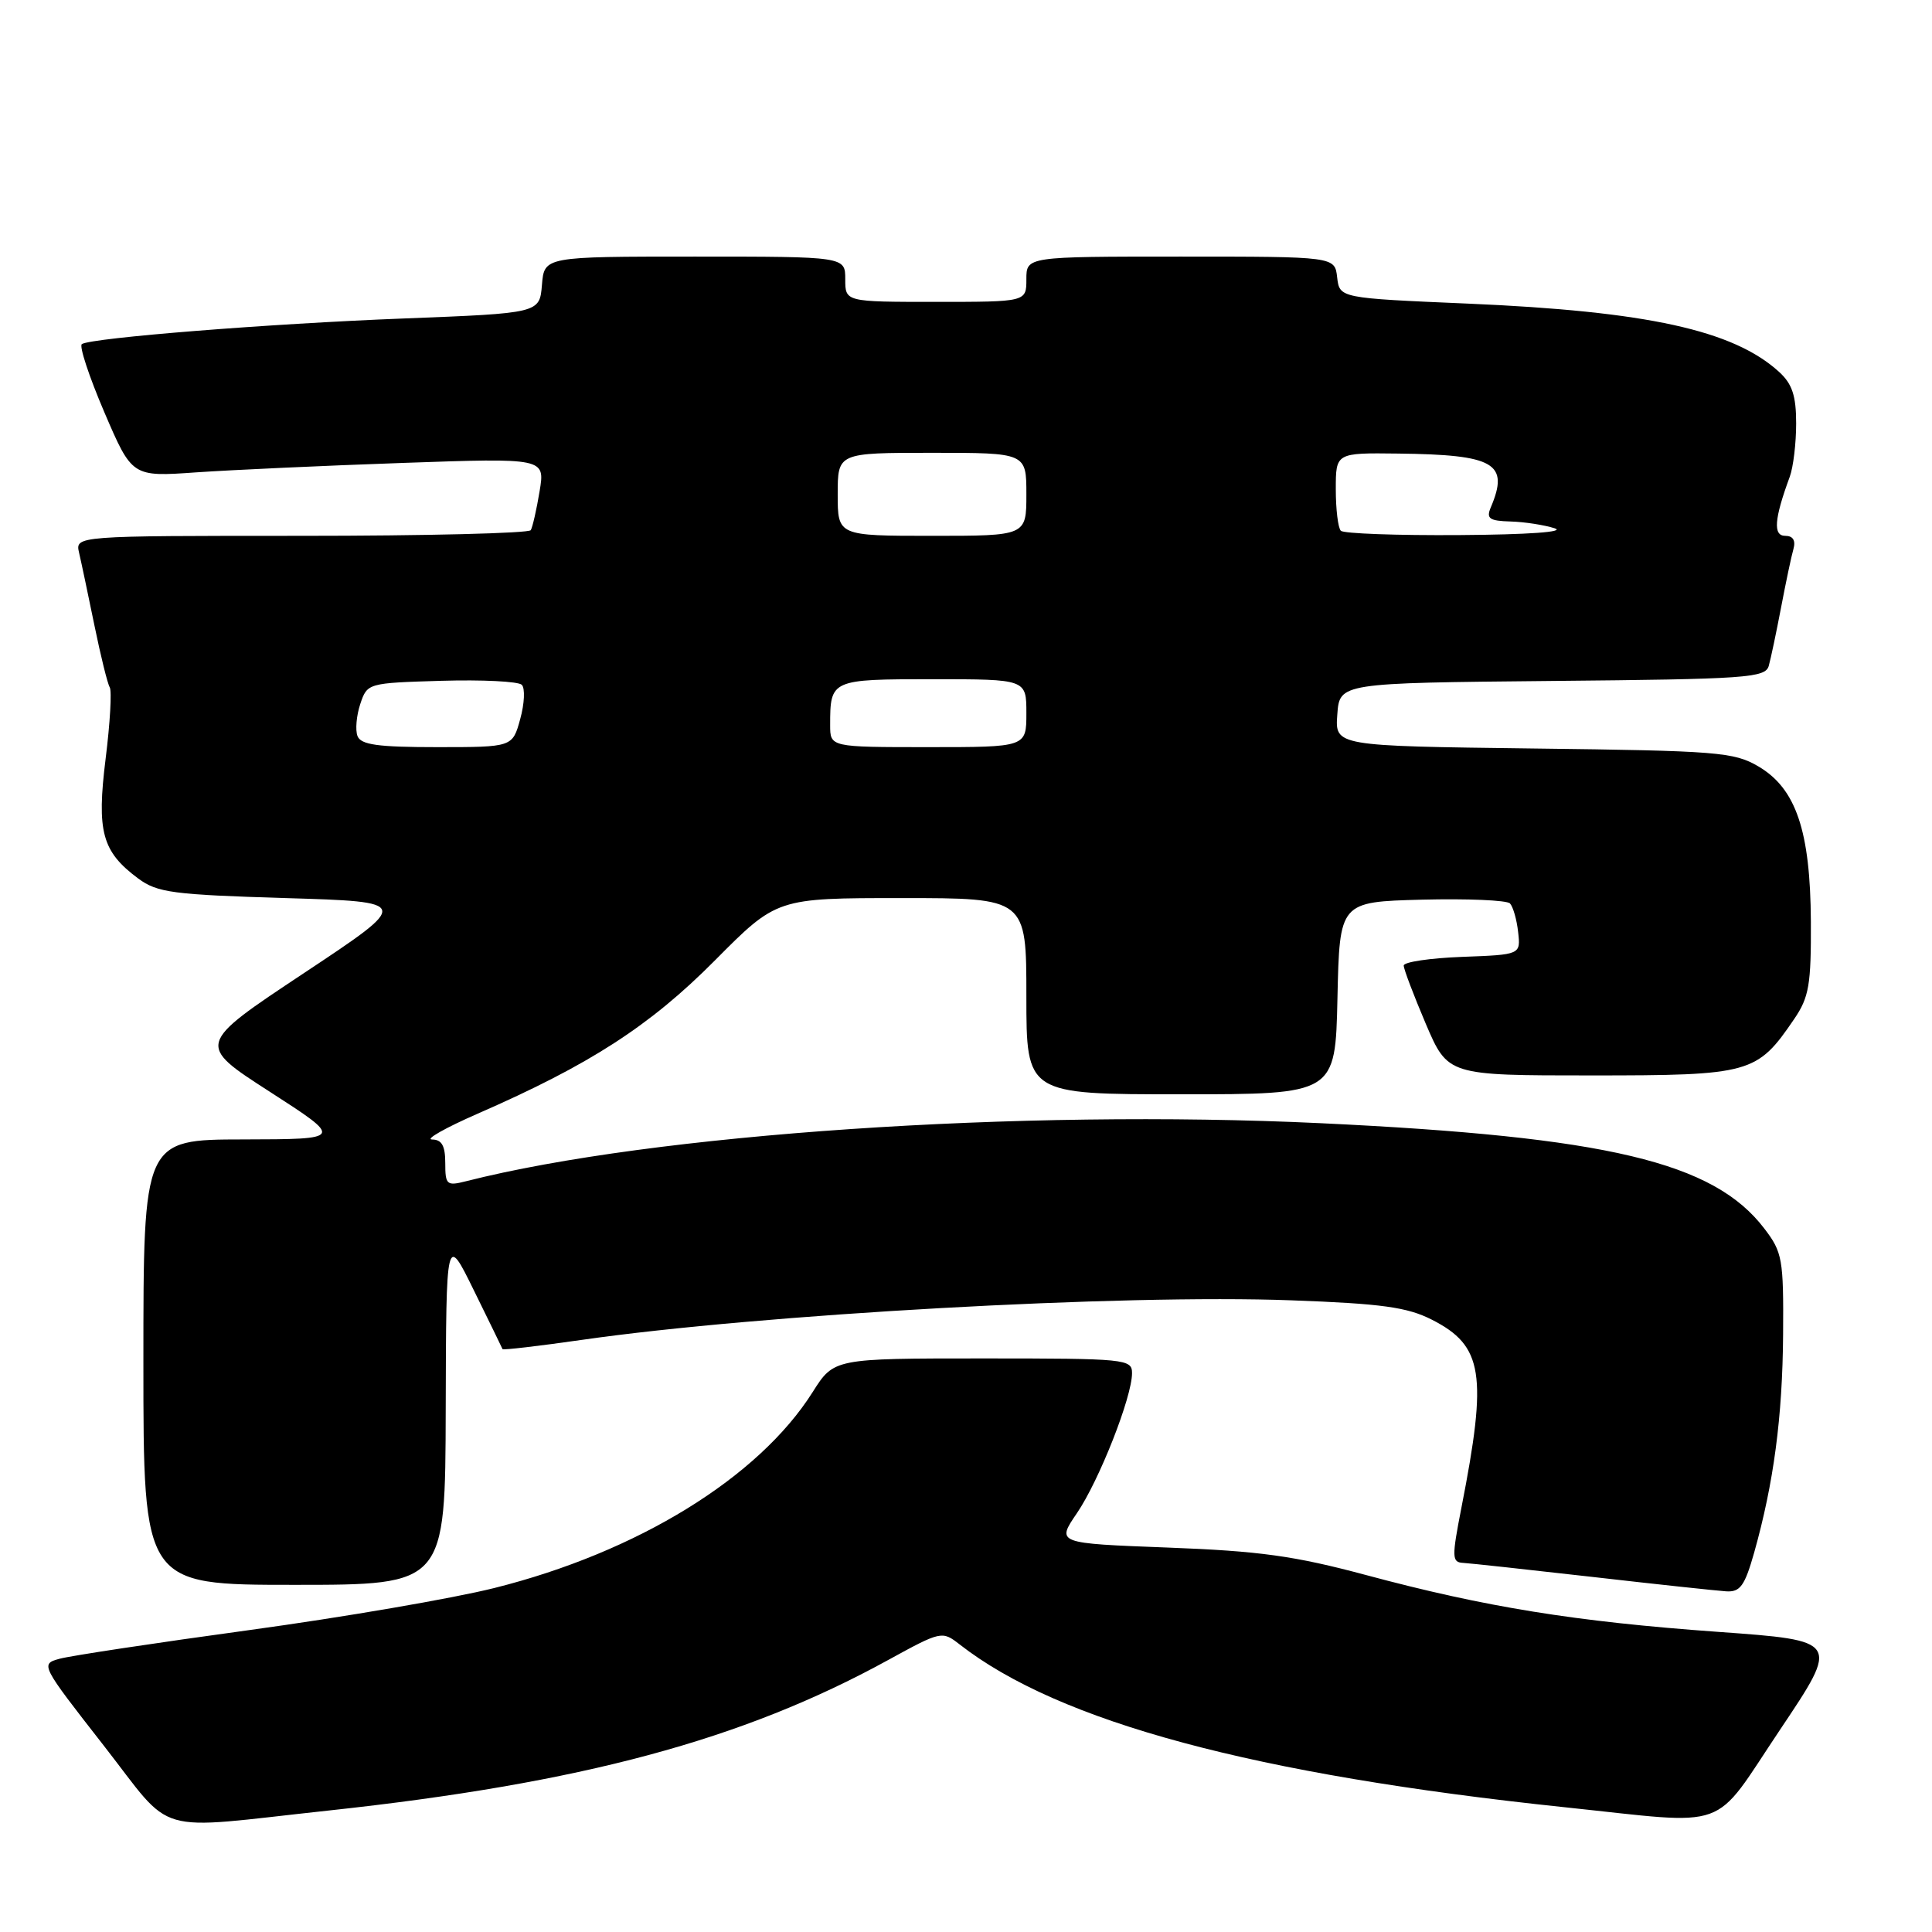 <?xml version="1.0" encoding="UTF-8" standalone="no"?>
<!DOCTYPE svg PUBLIC "-//W3C//DTD SVG 1.1//EN" "http://www.w3.org/Graphics/SVG/1.1/DTD/svg11.dtd" >
<svg xmlns="http://www.w3.org/2000/svg" xmlns:xlink="http://www.w3.org/1999/xlink" version="1.1" viewBox="0 0 256 256">
 <g >
 <path fill="currentColor"
d=" M 43.50 239.91 C 77.05 236.29 98.37 230.56 117.65 219.98 C 124.71 216.11 124.83 216.08 127.15 217.89 C 140.33 228.18 166.25 235.15 207.34 239.47 C 229.64 241.81 226.71 242.86 235.87 229.19 C 243.78 217.39 243.78 217.39 227.64 216.23 C 208.71 214.87 196.82 212.95 181.00 208.70 C 171.53 206.16 166.90 205.52 154.73 205.06 C 139.97 204.50 139.97 204.50 142.70 200.50 C 145.65 196.17 150.00 185.12 150.00 181.95 C 150.00 180.08 149.18 180.00 130.25 180.00 C 110.50 180.00 110.50 180.00 107.68 184.46 C 100.53 195.79 84.45 205.68 65.50 210.42 C 60.00 211.80 45.38 214.31 33.00 216.00 C 20.62 217.69 9.33 219.40 7.91 219.79 C 5.33 220.50 5.37 220.57 13.74 231.29 C 23.22 243.44 19.87 242.46 43.50 239.91 Z  M 232.43 205.75 C 235.03 196.51 236.19 187.77 236.27 176.82 C 236.34 166.85 236.18 165.92 233.79 162.80 C 227.07 153.98 213.04 150.64 175.00 148.83 C 135.11 146.94 86.54 150.23 61.75 156.52 C 59.19 157.17 59.00 157.00 59.00 154.11 C 59.00 151.82 58.54 151.00 57.25 150.99 C 56.29 150.98 59.02 149.44 63.31 147.56 C 78.13 141.09 86.11 135.94 94.72 127.27 C 102.93 119.00 102.93 119.00 119.47 119.00 C 136.00 119.00 136.00 119.00 136.00 132.00 C 136.00 145.00 136.00 145.00 156.47 145.00 C 176.94 145.00 176.94 145.00 177.22 132.25 C 177.50 119.50 177.50 119.50 188.41 119.21 C 194.42 119.06 199.67 119.28 200.08 119.71 C 200.49 120.15 200.98 121.85 201.16 123.50 C 201.50 126.50 201.50 126.50 193.75 126.79 C 189.49 126.95 186.00 127.47 186.00 127.94 C 186.00 128.42 187.32 131.88 188.92 135.65 C 191.85 142.50 191.85 142.50 210.85 142.50 C 232.00 142.50 232.81 142.27 237.75 135.01 C 239.71 132.13 239.99 130.47 239.95 122.10 C 239.88 110.08 237.98 104.48 232.99 101.55 C 229.75 99.65 227.58 99.48 203.20 99.18 C 176.89 98.85 176.89 98.85 177.20 94.68 C 177.50 90.50 177.50 90.50 205.69 90.23 C 231.45 89.99 233.92 89.82 234.37 88.23 C 234.64 87.28 235.37 83.80 236.00 80.50 C 236.63 77.20 237.36 73.71 237.64 72.75 C 237.96 71.61 237.58 71.00 236.55 71.00 C 234.92 71.00 235.09 68.77 237.15 63.18 C 237.62 61.91 238.00 58.73 238.00 56.11 C 238.00 52.45 237.48 50.87 235.75 49.29 C 229.70 43.76 218.28 41.25 194.50 40.23 C 177.50 39.50 177.50 39.50 177.18 36.75 C 176.87 34.00 176.87 34.00 156.43 34.00 C 136.00 34.00 136.00 34.00 136.00 37.00 C 136.00 40.00 136.00 40.00 124.00 40.00 C 112.00 40.00 112.00 40.00 112.00 37.00 C 112.00 34.00 112.00 34.00 92.06 34.00 C 72.12 34.00 72.12 34.00 71.81 37.75 C 71.50 41.50 71.50 41.50 53.50 42.20 C 35.66 42.89 12.20 44.76 10.85 45.59 C 10.46 45.83 11.80 49.89 13.82 54.61 C 17.50 63.19 17.50 63.19 26.00 62.59 C 30.68 62.27 42.99 61.70 53.37 61.34 C 72.23 60.68 72.23 60.68 71.50 65.09 C 71.10 67.51 70.57 69.84 70.33 70.25 C 70.08 70.66 56.40 71.00 39.92 71.00 C 9.96 71.00 9.96 71.00 10.48 73.25 C 10.77 74.49 11.68 78.81 12.51 82.86 C 13.34 86.91 14.25 90.60 14.54 91.07 C 14.83 91.54 14.59 95.78 14.00 100.50 C 12.79 110.21 13.51 112.84 18.32 116.41 C 20.84 118.28 22.92 118.55 37.82 119.00 C 54.50 119.50 54.50 119.50 40.26 128.95 C 26.02 138.40 26.02 138.40 35.76 144.67 C 45.50 150.95 45.50 150.95 32.25 150.98 C 19.00 151.00 19.00 151.00 19.00 180.50 C 19.00 210.00 19.00 210.00 39.00 210.00 C 59.00 210.00 59.00 210.00 59.06 186.75 C 59.12 163.50 59.12 163.50 62.80 171.00 C 64.83 175.12 66.53 178.62 66.59 178.77 C 66.65 178.91 71.38 178.36 77.10 177.54 C 100.81 174.14 148.81 171.46 171.13 172.30 C 183.13 172.74 186.48 173.21 189.74 174.87 C 196.53 178.33 197.12 182.07 193.65 199.75 C 192.36 206.37 192.37 207.01 193.87 207.09 C 194.76 207.14 202.47 207.98 211.00 208.95 C 219.53 209.93 227.50 210.78 228.72 210.86 C 230.58 210.98 231.18 210.15 232.43 205.75 Z  M 47.37 97.53 C 47.06 96.73 47.23 94.81 47.74 93.28 C 48.66 90.52 48.73 90.50 58.49 90.21 C 63.90 90.05 68.69 90.29 69.14 90.74 C 69.59 91.19 69.50 93.23 68.93 95.28 C 67.91 99.00 67.91 99.00 57.92 99.00 C 50.07 99.00 47.82 98.69 47.37 97.53 Z  M 110.00 96.08 C 110.00 90.04 110.10 90.00 123.61 90.00 C 136.00 90.00 136.00 90.00 136.00 94.50 C 136.00 99.00 136.00 99.00 123.00 99.00 C 110.00 99.00 110.00 99.00 110.00 96.08 Z  M 111.00 65.50 C 111.00 60.00 111.00 60.00 123.50 60.00 C 136.00 60.00 136.00 60.00 136.00 65.50 C 136.00 71.00 136.00 71.00 123.50 71.00 C 111.00 71.00 111.00 71.00 111.00 65.50 Z  M 177.67 70.33 C 177.30 69.97 177.00 67.49 177.00 64.83 C 177.00 60.00 177.00 60.00 185.25 60.10 C 198.08 60.25 200.02 61.38 197.53 67.25 C 196.91 68.71 197.35 69.02 200.14 69.10 C 201.99 69.15 204.62 69.56 206.00 70.00 C 207.51 70.48 202.53 70.84 193.42 70.90 C 185.12 70.96 178.03 70.70 177.67 70.33 Z "/>
</g>
</svg>